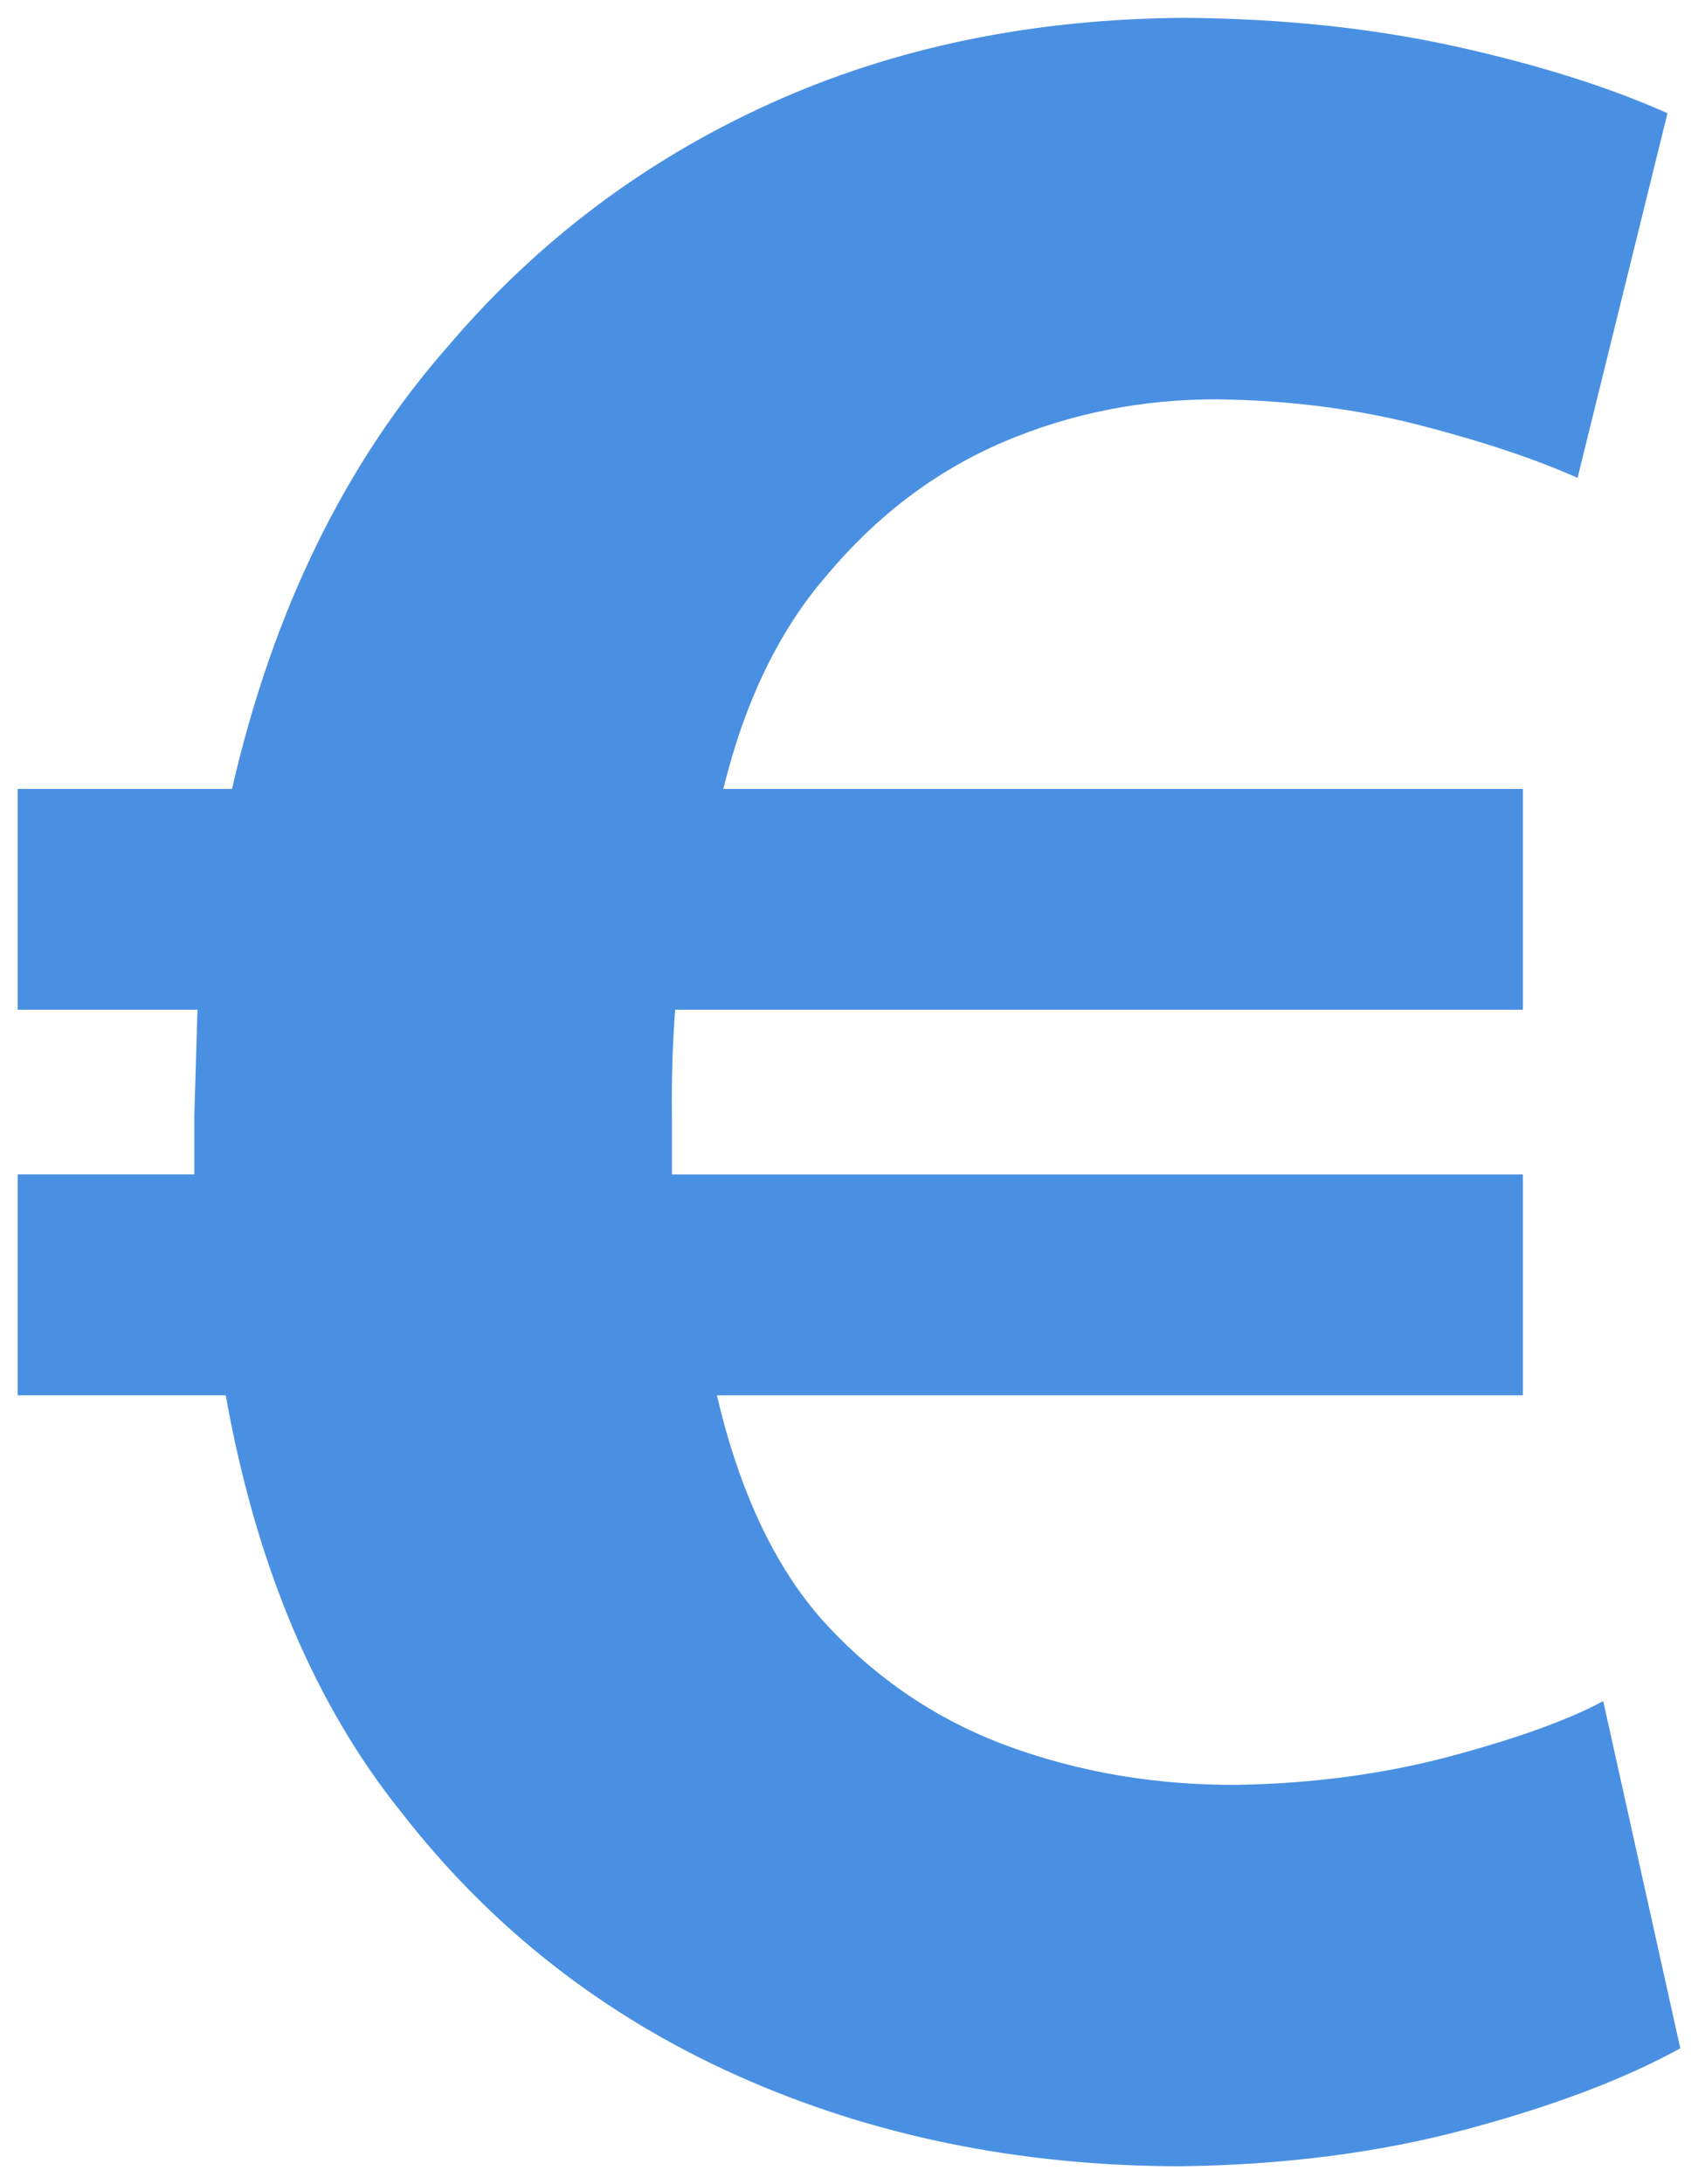 <?xml version="1.0" encoding="UTF-8" standalone="no"?>
<svg width="70px" height="90px" viewBox="0 0 70 90" version="1.1" xmlns="http://www.w3.org/2000/svg" xmlns:xlink="http://www.w3.org/1999/xlink" xmlns:sketch="http://www.bohemiancoding.com/sketch/ns">
    <!-- Generator: Sketch 3.2.1 (9977) - http://www.bohemiancoding.com/sketch -->
    <title>Shape</title>
    <desc>Created with Sketch.</desc>
    <defs></defs>
    <g id="Page-1" stroke="none" stroke-width="1" fill="none" fill-rule="evenodd" sketch:type="MSPage">
        <g id="noun_9687" sketch:type="MSLayerGroup" fill="#4A90E2">
            <path d="M66.093,70.096 C64.628,70.879 62.528,71.636 59.788,72.369 C57.049,73.098 54.121,73.493 51.002,73.545 C47.658,73.562 44.514,73.031 41.566,71.953 C38.624,70.876 36.074,69.15 33.922,66.779 C31.936,64.547 30.48,61.451 29.554,57.495 L62.781,57.495 L62.781,48.393 L27.701,48.393 L27.701,46.081 C27.68,44.519 27.724,43.026 27.834,41.606 L62.781,41.606 L62.781,32.506 L29.819,32.506 C30.702,28.909 32.114,25.987 34.056,23.739 C36.136,21.251 38.563,19.414 41.336,18.224 C44.111,17.036 47.068,16.446 50.206,16.454 C53.156,16.496 55.928,16.85 58.514,17.516 C61.102,18.182 63.274,18.908 65.035,19.69 L68.742,4.665 C66.324,3.586 63.413,2.668 60.005,1.914 C56.596,1.161 52.888,0.769 48.885,0.735 C42.569,0.767 36.841,1.952 31.697,4.29 C26.554,6.628 22.156,9.942 18.503,14.229 C14.229,19.074 11.25,25.166 9.565,32.506 L0.73,32.506 L0.73,41.606 L8.141,41.606 C8.098,43.051 8.055,44.494 8.012,45.938 L8.012,48.392 L0.73,48.392 L0.73,57.494 L9.306,57.494 C10.558,64.509 12.976,70.242 16.56,74.694 C20.25,79.438 24.862,83.048 30.394,85.526 C35.927,88.003 42.002,89.247 48.62,89.262 C52.903,89.212 56.843,88.704 60.432,87.745 C64.024,86.782 66.968,85.669 69.27,84.402 L66.093,70.096 L66.093,70.096 Z" id="Shape" sketch:type="MSShapeGroup"></path>
        </g>
    </g>
</svg>